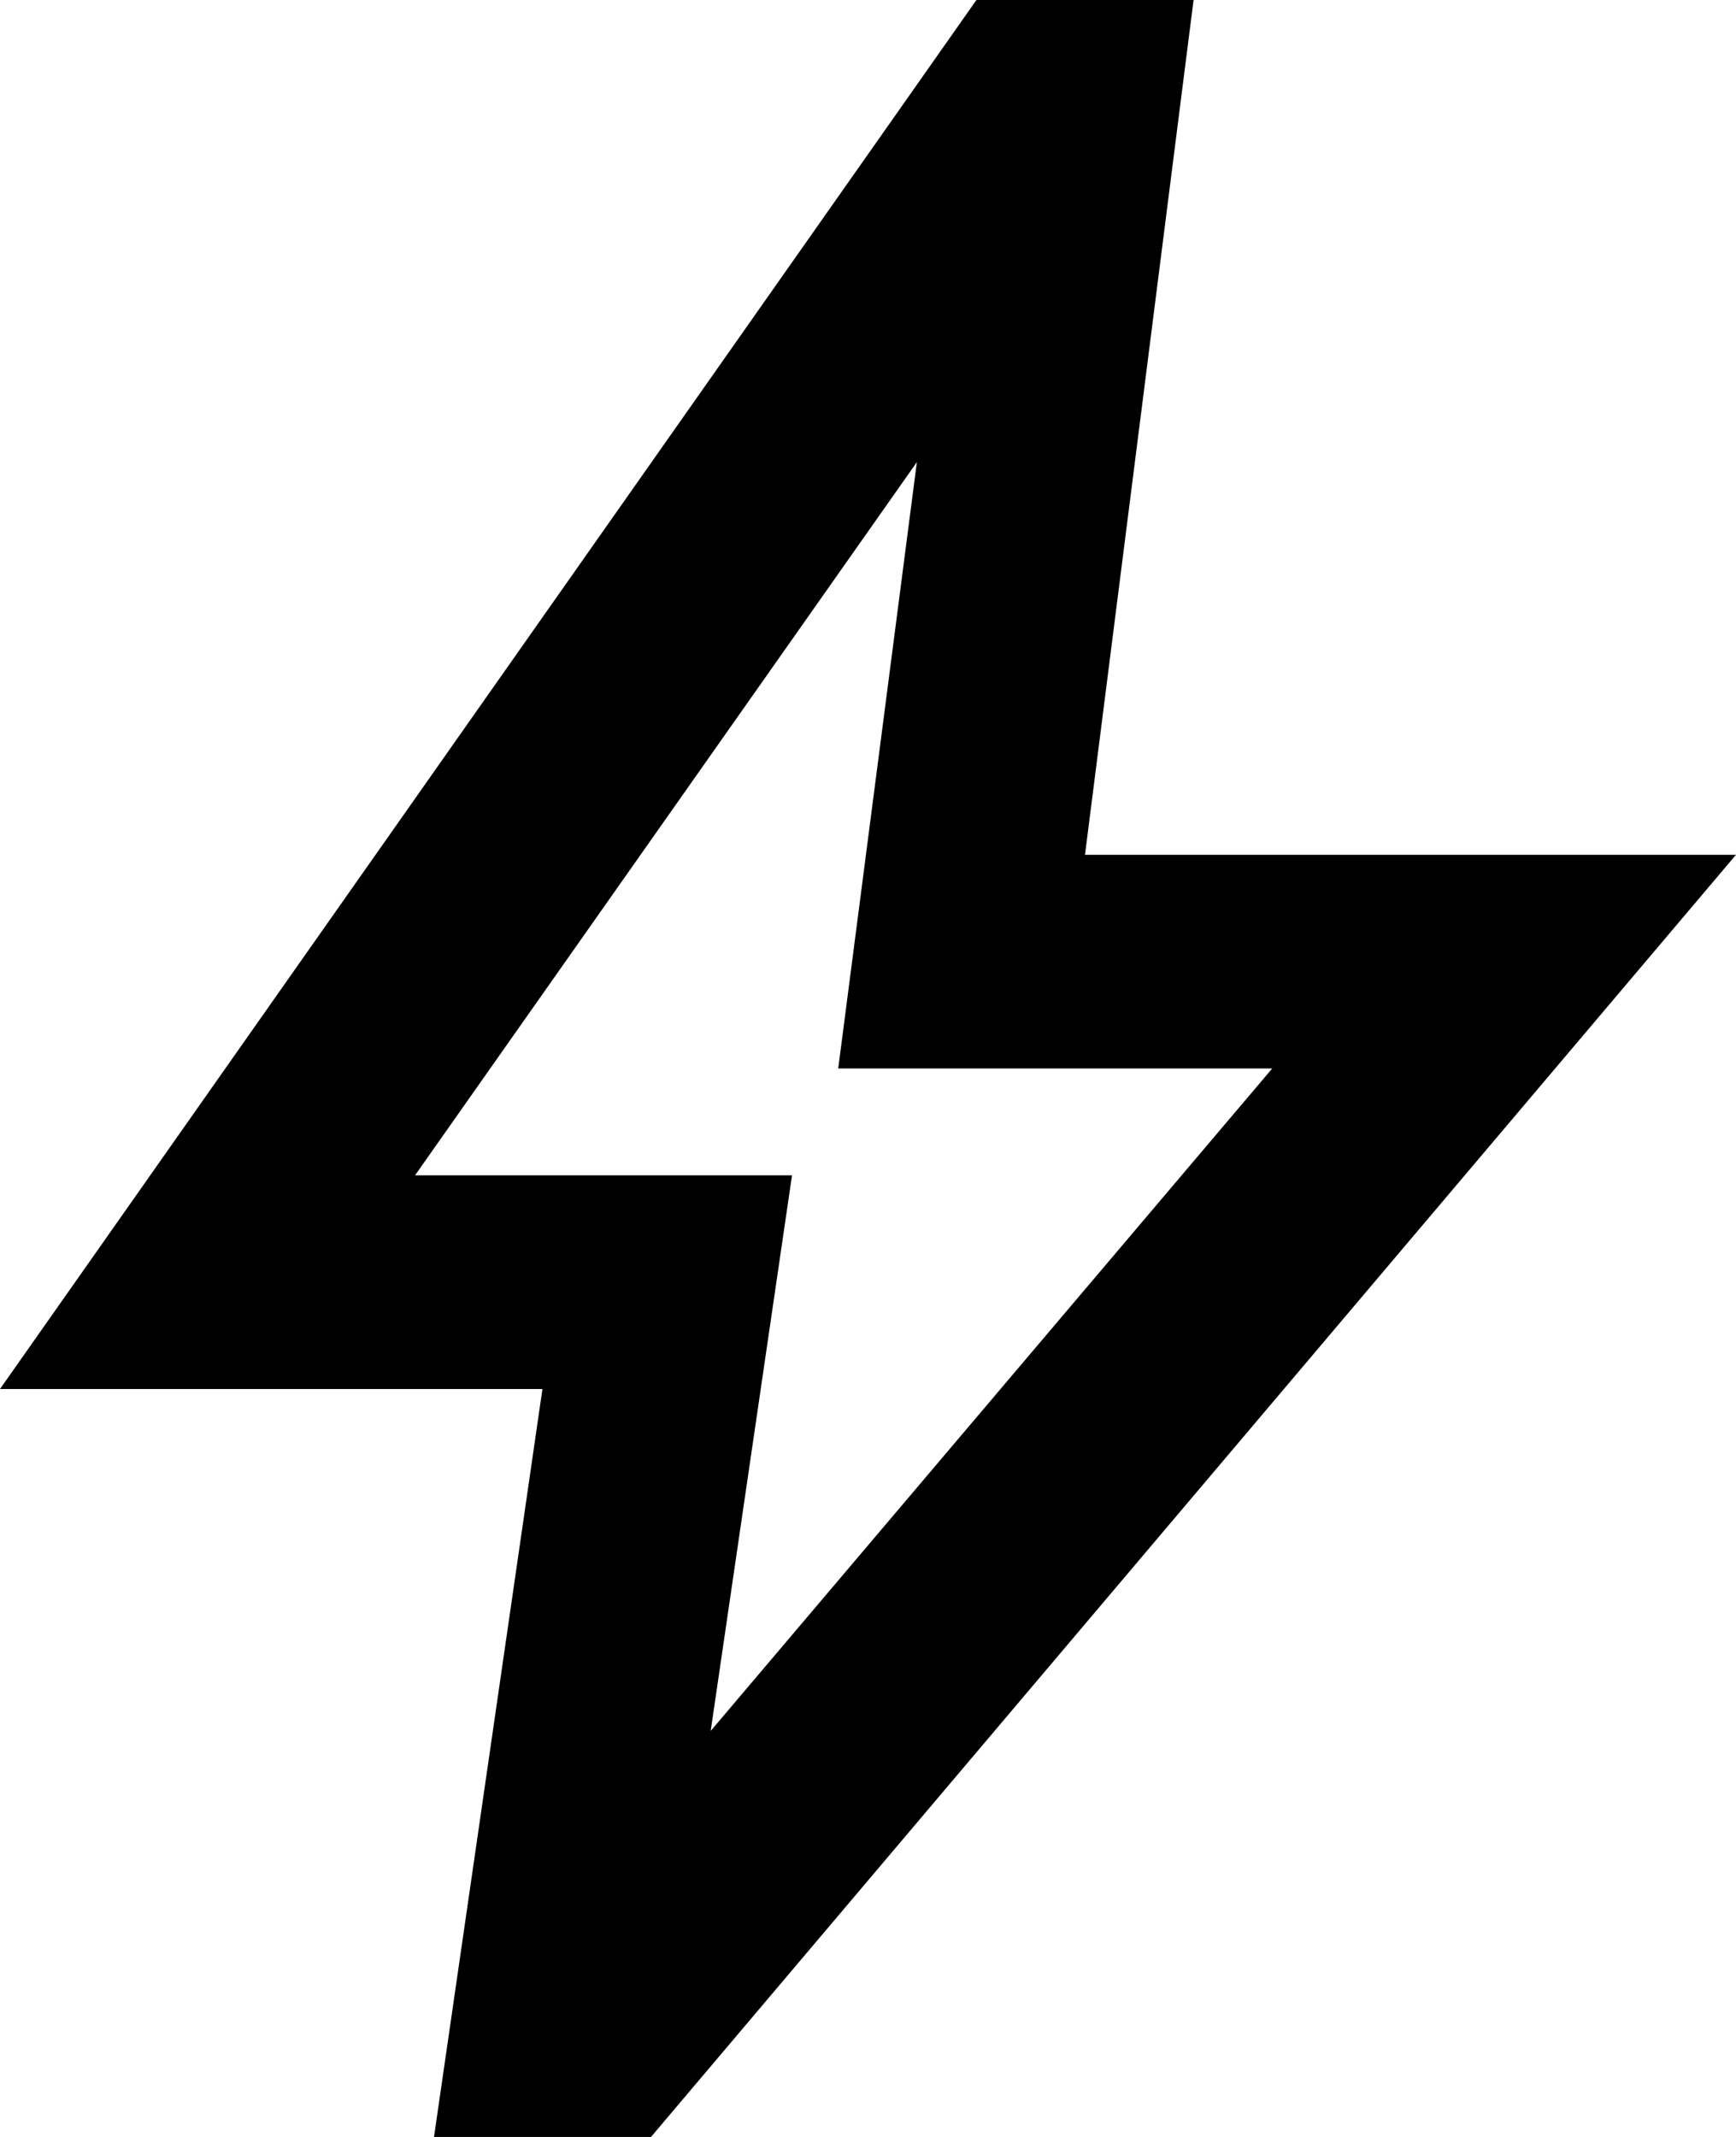 <svg
    xmlns='http://www.w3.org/2000/svg'
    width='13'
    height='16'
    viewBox='0 0 13 16'
    fill='none'
>
  <path
      d='M5.322 12.96L9.527 8H6.277L6.866 3.46L3.108 8.8H5.931L5.322 12.96ZM3.25 16L4.062 10.4H0L7.312 0H8.938L8.125 6.4H13L4.875 16H3.25Z'
      fill='black'
  />
</svg>